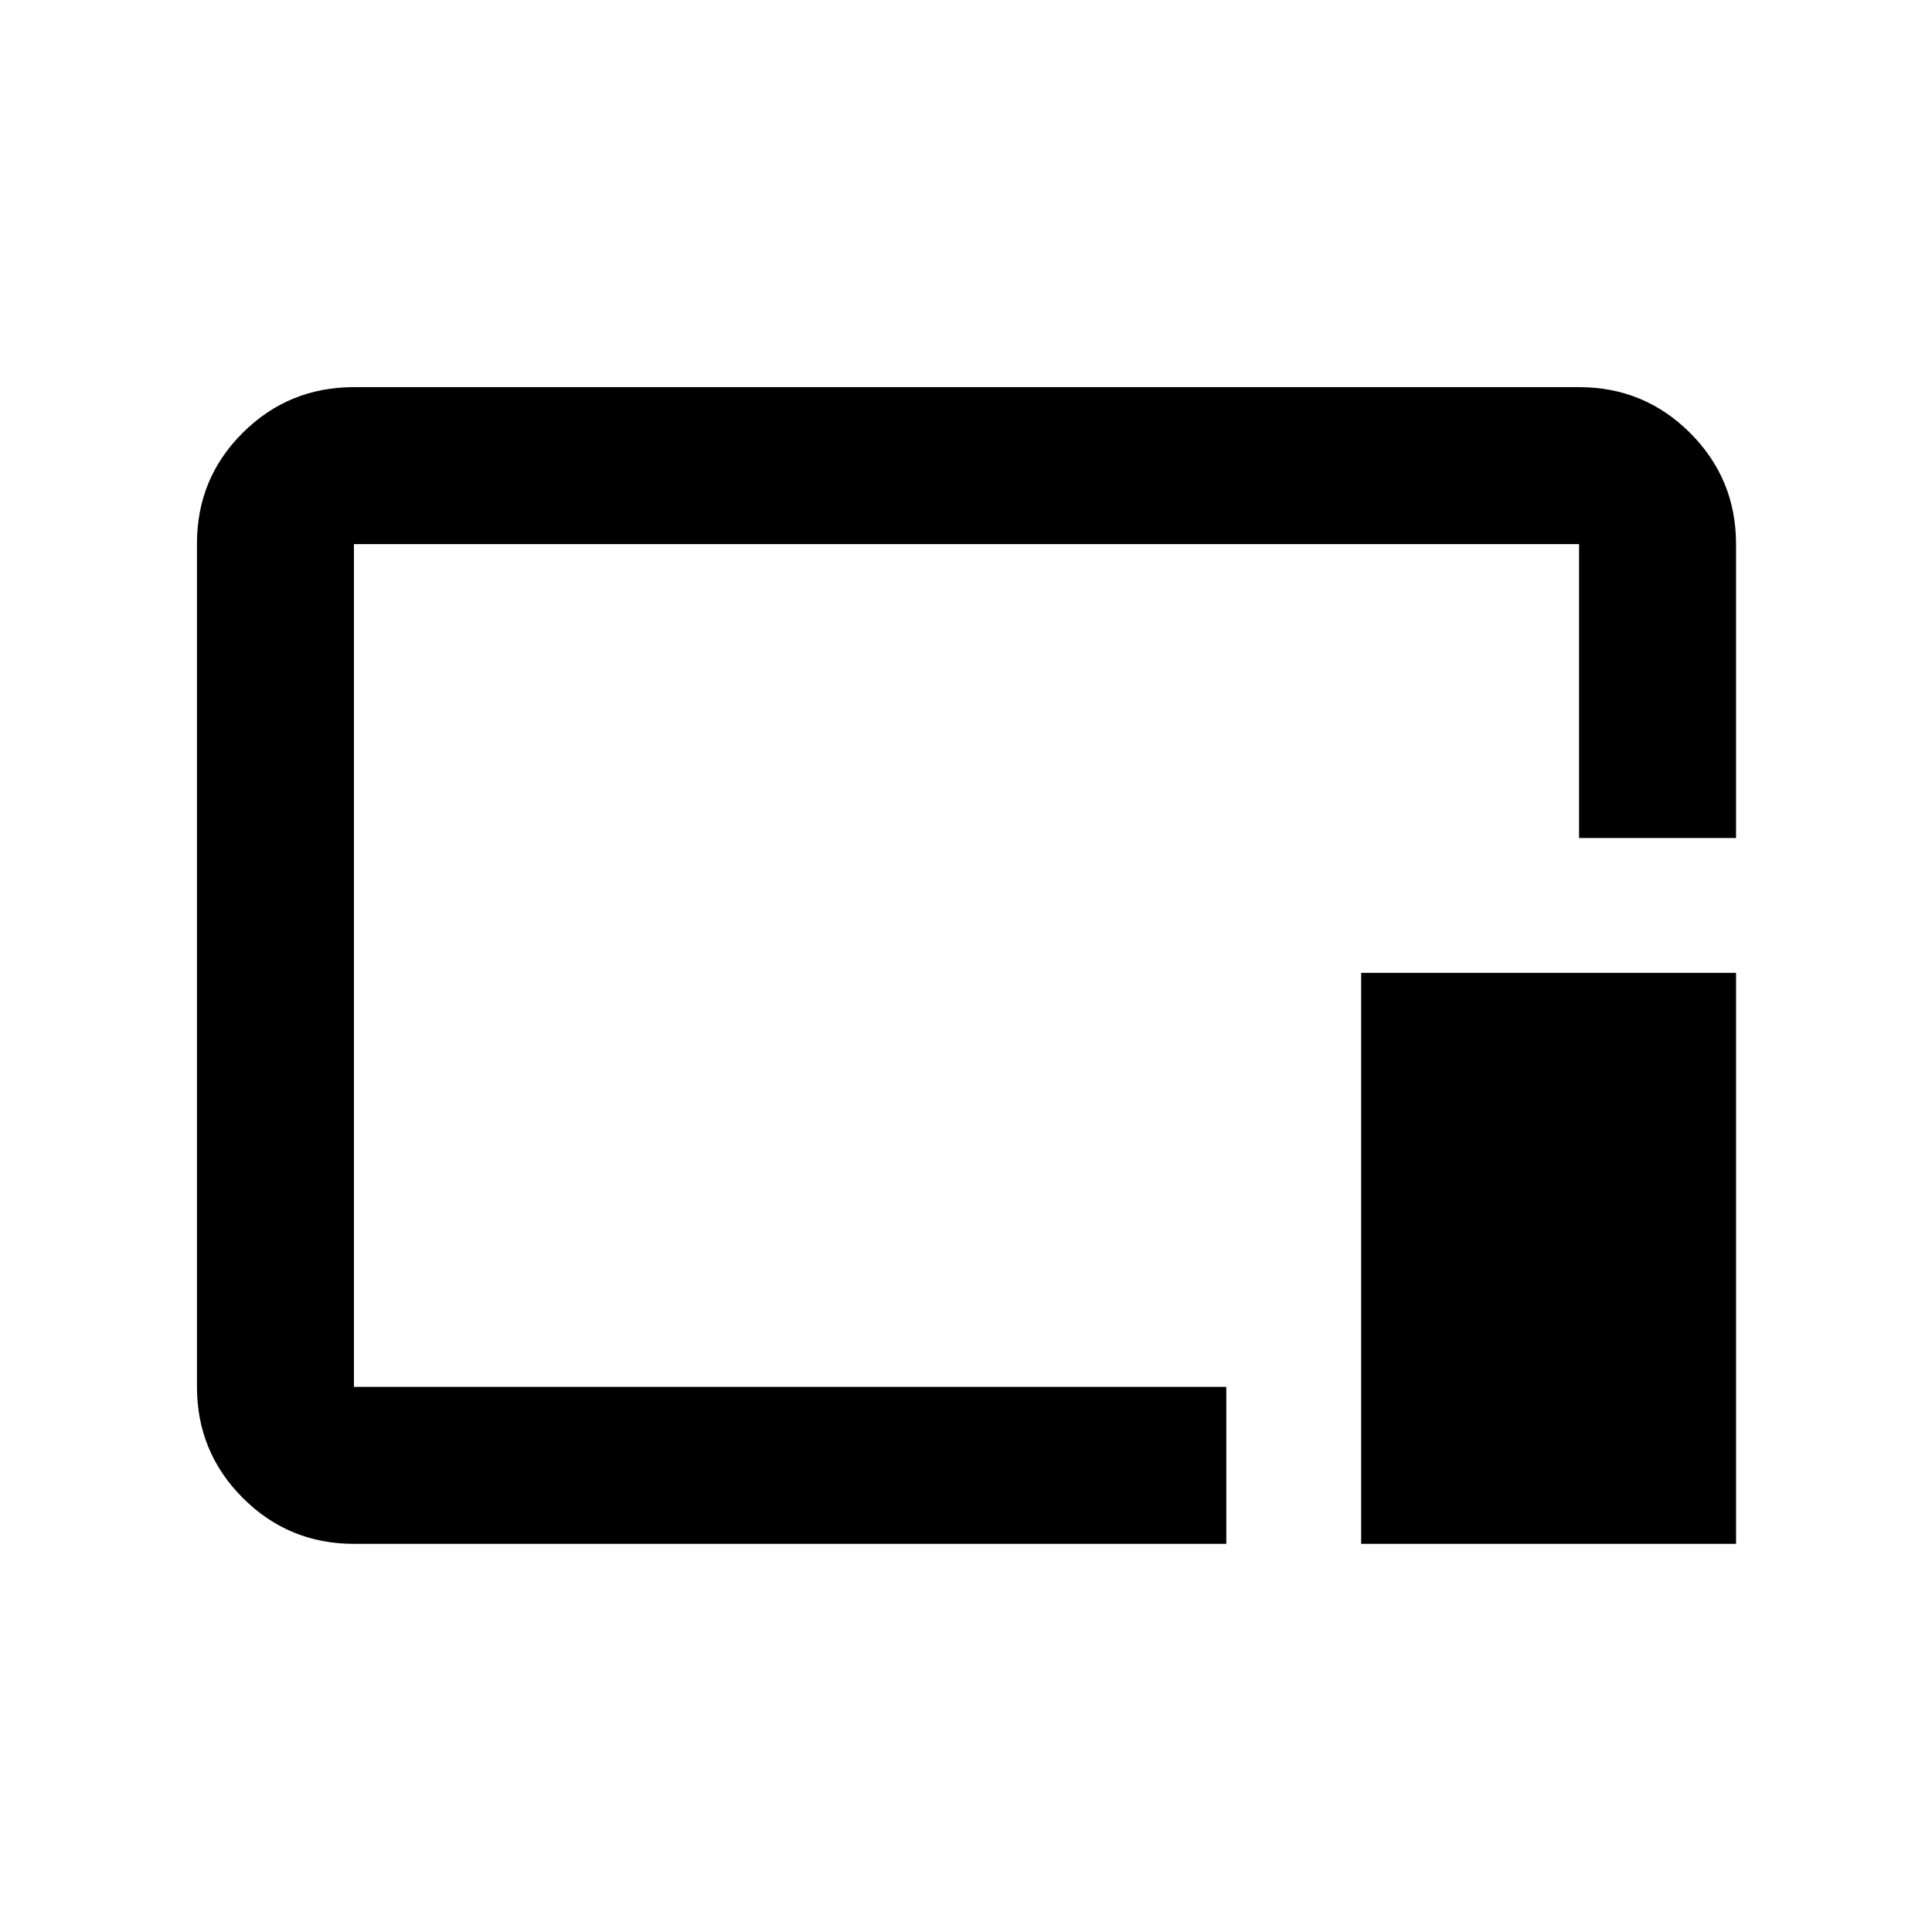 <svg xmlns="http://www.w3.org/2000/svg" height="20" viewBox="0 96 960 960" width="20"><path d="M175.87 863.131q-32.421 0-55.211-22.802t-22.79-55.239V366.086q0-32.437 22.79-55.077t55.211-22.64h608.76q32.421 0 55.211 22.79t22.79 55.211v146.043H784.63V366.37H175.87v418.76h433.478v78.001H175.87Zm500.478 0V579.413h186.283v283.718H676.348ZM480.5 575.5Z"/></svg>
